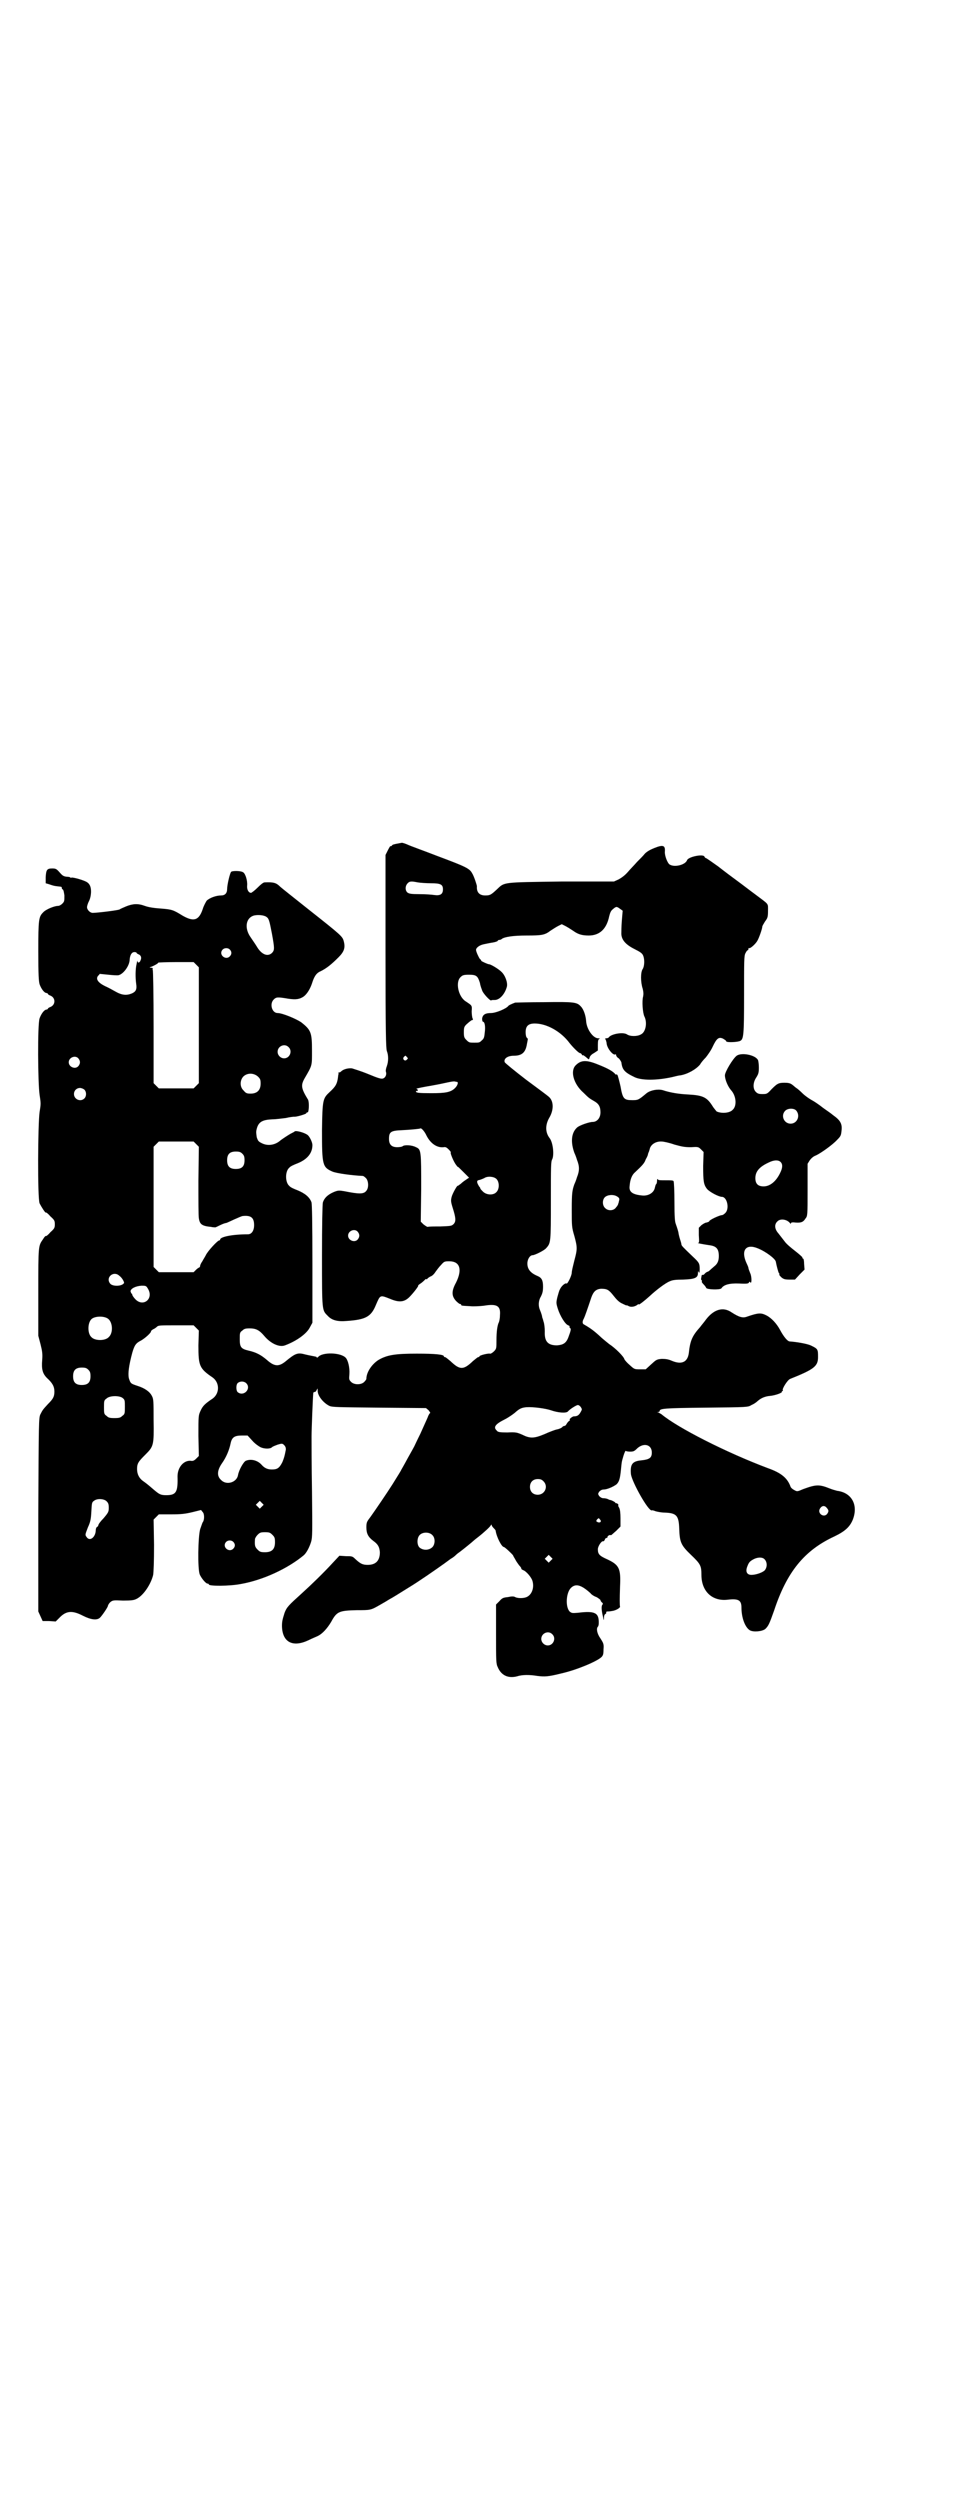 <?xml version="1.0" standalone="no"?>
<!DOCTYPE svg PUBLIC "-//W3C//DTD SVG 20010904//EN"
 "http://www.w3.org/TR/2001/REC-SVG-20010904/DTD/svg10.dtd">
<svg version="1.0" xmlns="http://www.w3.org/2000/svg"
 width="1102pt" height="2870pt" viewBox="0 0 1102 2870"
 preserveAspectRatio="xMidYMid meet">
<g transform="translate(0,2870) scale(0.5,-0.5)"
fill="#000000" stroke="none">
<path d="M924 3805 c-1 0 -5 -1 -11 -2 -5 -1 -11 -2 -12 -4 -1 -2 -3 -2 -4 -2
0 1 -3 -4 -6 -10 l-5 -10 0 -221 c0 -187 1 -222 3 -229 4 -10 4 -24 0 -35 -2
-5 -3 -11 -2 -13 2 -6 -1 -13 -6 -15 -4 -2 -11 0 -35 10 -17 7 -34 12 -37 13
-9 1 -20 -2 -25 -7 -2 -2 -4 -3 -5 -2 -1 0 -1 0 -1 -1 0 -1 0 -2 0 -3 0 -1 -1
-3 -1 -6 -2 -17 -6 -23 -19 -35 -16 -15 -17 -17 -18 -88 0 -80 1 -85 24 -95 9
-4 46 -9 70 -10 1 0 4 -2 7 -5 6 -6 7 -22 1 -29 -6 -8 -16 -8 -51 -1 -12 2
-14 2 -24 -2 -14 -6 -22 -14 -25 -24 -1 -5 -2 -49 -2 -123 0 -127 0 -124 13
-137 9 -10 22 -14 44 -12 44 3 56 10 67 37 10 23 9 23 32 14 21 -9 33 -8 45 4
9 9 22 26 20 26 -1 0 2 3 7 6 4 3 8 7 9 8 1 1 2 2 3 1 1 -1 2 0 2 1 0 0 3 3 7
5 4 1 9 6 12 11 3 4 8 11 13 16 7 8 8 8 19 8 24 0 30 -19 15 -49 -11 -20 -10
-31 0 -42 4 -4 8 -7 9 -7 2 0 3 -1 3 -2 0 -2 1 -2 20 -3 8 -1 23 0 32 1 30 5
39 0 37 -22 0 -8 -2 -16 -3 -17 -3 -7 -5 -20 -5 -40 0 -19 0 -20 -6 -26 -3 -3
-8 -6 -9 -5 -5 1 -24 -4 -24 -6 0 -1 -1 -2 -3 -2 -1 0 -6 -4 -12 -9 -22 -21
-30 -21 -52 0 -6 5 -11 9 -12 9 -2 0 -3 1 -3 2 0 4 -20 6 -62 6 -50 0 -69 -3
-89 -15 -15 -10 -27 -28 -27 -43 0 -1 -2 -4 -5 -7 -7 -7 -23 -7 -30 0 -5 5 -5
6 -4 18 1 15 -3 31 -8 37 -11 13 -55 14 -64 2 -2 -1 -3 -2 -3 -1 0 1 -1 2 -2
2 -4 1 -16 3 -24 5 -18 5 -23 3 -46 -16 -15 -12 -25 -12 -42 3 -14 12 -25 18
-43 22 -17 4 -20 8 -20 26 0 14 0 16 6 20 4 4 7 5 17 5 14 0 22 -4 33 -17 15
-18 35 -27 48 -22 27 10 50 27 57 41 l6 11 0 134 c0 100 -1 136 -2 142 -4 12
-15 21 -32 28 -8 3 -17 7 -19 10 -10 8 -10 34 0 42 2 3 11 7 19 10 22 9 34 23
34 42 0 6 -6 19 -11 23 -8 6 -28 11 -30 8 -1 -1 -5 -3 -9 -5 -7 -4 -16 -10
-23 -15 -12 -11 -29 -14 -43 -7 -8 4 -9 5 -12 14 -1 8 -2 12 0 19 4 16 13 21
36 22 8 0 22 2 31 3 8 2 17 3 19 3 4 -1 28 6 28 8 0 1 1 2 3 2 3 0 4 23 1 29
-16 26 -17 33 -8 49 18 31 17 28 17 64 0 41 -2 47 -25 65 -12 8 -43 21 -54 21
-13 0 -19 21 -9 31 6 6 9 6 33 2 19 -3 27 -1 36 5 8 6 15 18 19 30 5 16 10 24
20 28 14 7 25 16 41 32 13 13 16 22 12 37 -3 11 -5 13 -81 73 -34 27 -63 50
-65 52 -9 9 -15 11 -36 10 -3 0 -9 -5 -16 -12 -7 -7 -14 -12 -15 -12 -6 0 -10
8 -9 17 1 11 -4 27 -9 30 -5 4 -26 4 -28 1 -3 -4 -9 -30 -9 -39 0 -10 -5 -15
-14 -15 -12 0 -27 -6 -33 -12 -2 -3 -7 -12 -9 -19 -9 -27 -21 -30 -47 -15 -21
13 -24 14 -50 16 -15 1 -28 3 -36 6 -16 6 -28 5 -43 -1 -7 -3 -14 -6 -15 -7
-2 -2 -52 -8 -62 -8 -6 0 -13 7 -13 13 0 3 2 9 4 13 6 11 7 30 2 38 -2 4 -6 7
-11 9 -12 5 -29 9 -31 8 -1 -1 -2 -1 -2 0 0 1 -4 2 -9 2 -7 1 -9 2 -16 10 -7
8 -9 9 -17 9 -12 0 -14 -3 -15 -20 l0 -14 7 -2 c9 -3 11 -4 20 -5 10 -1 10 -1
10 -4 0 -1 1 -3 2 -3 2 -1 3 -7 4 -14 0 -13 0 -14 -5 -19 -3 -3 -7 -5 -10 -5
-8 0 -28 -8 -34 -15 -10 -10 -11 -16 -11 -89 0 -55 1 -69 3 -76 4 -11 11 -20
16 -20 1 0 3 -1 3 -2 0 -1 3 -3 6 -4 12 -5 12 -21 0 -26 -3 -1 -6 -3 -6 -4 0
-1 -2 -2 -3 -2 -5 0 -12 -9 -16 -20 -5 -14 -4 -149 0 -176 3 -19 3 -21 0 -39
-4 -28 -5 -198 0 -210 4 -8 13 -22 14 -21 1 1 6 -3 11 -9 9 -8 10 -10 10 -18
0 -8 -1 -10 -10 -18 -5 -6 -10 -10 -11 -9 0 1 -3 -2 -6 -7 -11 -16 -11 -13
-11 -122 l0 -100 5 -19 c4 -16 5 -22 4 -36 -2 -22 1 -32 11 -42 12 -11 17 -19
17 -31 0 -12 -3 -17 -15 -29 -11 -12 -12 -13 -17 -23 -4 -8 -4 -14 -5 -231 l0
-222 5 -11 5 -11 15 0 15 -1 8 8 c16 17 30 18 55 5 18 -9 32 -11 39 -4 5 5 18
24 18 27 0 1 2 5 5 8 6 5 7 5 30 4 20 0 25 1 31 4 16 8 33 34 38 55 1 7 2 30
2 69 l-1 58 6 6 6 6 28 0 c23 0 32 1 49 5 l20 5 4 -5 c4 -4 4 -18 0 -23 -1 -1
-3 -8 -6 -16 -5 -18 -6 -91 -1 -104 4 -9 14 -21 18 -21 2 0 3 -1 3 -2 0 -4 47
-4 73 1 52 9 109 36 145 66 6 5 13 18 17 31 3 10 3 22 2 116 -1 58 -1 114 -1
126 0 17 3 91 4 100 0 1 2 2 3 2 2 0 4 2 5 5 2 4 2 4 2 -2 0 -12 13 -28 27
-35 7 -3 19 -3 115 -4 l107 -1 6 -5 c3 -4 4 -6 4 -6 -1 0 -4 -4 -6 -10 -2 -5
-10 -22 -17 -38 -8 -16 -14 -29 -14 -29 0 0 -7 -13 -15 -27 -8 -15 -15 -27
-15 -27 0 -1 -7 -12 -20 -33 -12 -19 -40 -60 -50 -74 -9 -12 -10 -13 -10 -25
0 -14 4 -22 16 -31 11 -8 14 -14 15 -26 0 -19 -9 -29 -28 -29 -12 0 -17 3 -28
13 -7 7 -8 7 -22 7 l-15 1 -15 -16 c-21 -23 -50 -51 -71 -70 -31 -28 -35 -32
-40 -45 -5 -16 -6 -20 -6 -31 1 -37 25 -49 61 -32 8 4 18 8 22 10 10 5 21 17
30 32 13 24 18 26 59 27 32 0 32 0 53 12 9 5 19 11 22 13 6 3 22 13 46 28 20
12 59 39 80 54 4 3 11 8 15 11 4 2 9 6 11 8 3 3 7 6 10 8 8 6 29 23 32 26 1 1
6 5 10 8 14 11 28 24 29 27 1 2 2 2 2 0 0 -1 2 -4 4 -6 2 -2 4 -4 5 -6 2 -15
14 -38 19 -38 2 0 18 -15 21 -19 1 -3 4 -7 6 -11 2 -4 6 -9 8 -12 3 -3 5 -6 5
-7 0 -2 2 -3 4 -4 7 -2 20 -17 22 -26 4 -15 -2 -31 -14 -36 -7 -3 -20 -3 -26
0 -3 2 -8 2 -17 0 -10 -1 -13 -2 -19 -9 l-8 -8 0 -68 c0 -62 0 -68 4 -76 8
-19 24 -26 44 -21 12 4 29 4 47 1 17 -2 24 -2 56 6 35 8 80 27 91 37 4 4 5 7
5 18 1 12 0 14 -7 25 -8 11 -10 23 -6 27 1 1 2 4 2 7 1 25 -8 30 -48 25 -13
-1 -14 -1 -19 3 -10 11 -8 43 3 54 11 11 24 7 45 -12 2 -3 8 -7 14 -9 5 -3 9
-6 9 -7 0 -1 1 -3 3 -5 3 -2 3 -4 1 -6 -2 -3 -2 -12 2 -28 1 -8 2 -8 2 -2 0 4
1 8 3 9 2 1 3 3 2 4 0 1 0 1 2 2 1 0 6 0 11 1 9 1 19 7 19 10 -1 3 -1 18 0 47
2 41 -2 49 -30 62 -18 8 -21 12 -21 23 0 7 9 20 12 18 1 0 3 1 4 4 1 3 3 4 4
4 1 -1 2 0 2 2 0 2 5 6 8 4 1 0 6 5 12 10 l10 10 0 19 c0 12 -1 20 -3 24 -2 3
-3 6 -2 6 1 0 0 1 -1 3 -2 1 -4 2 -4 2 -1 -1 -2 0 -2 1 0 1 -9 6 -12 6 -1 0
-3 1 -5 2 -2 1 -6 2 -10 2 -4 0 -7 2 -10 5 -3 5 -3 5 0 10 3 3 6 5 10 5 8 0
22 6 30 12 6 6 8 13 10 33 2 19 1 16 6 33 2 6 4 11 5 11 0 -1 5 -2 10 -2 8 0
10 1 17 8 15 13 33 8 33 -10 0 -12 -5 -16 -24 -18 -21 -2 -26 -9 -24 -32 3
-19 40 -85 48 -83 0 1 4 0 9 -2 4 -1 13 -3 21 -3 27 -1 32 -7 33 -37 1 -31 4
-38 27 -60 22 -21 24 -25 24 -46 0 -38 25 -61 60 -57 25 3 32 -1 32 -18 0 -23
8 -45 19 -52 8 -5 29 -3 36 3 7 7 9 11 20 42 29 88 69 138 138 170 25 12 36
22 43 39 13 34 -3 62 -36 66 -4 1 -11 3 -16 5 -25 10 -32 10 -62 -1 -14 -6
-14 -6 -21 -2 -4 2 -7 5 -8 7 -7 20 -21 32 -52 43 -96 36 -208 93 -245 124 -2
1 -5 3 -7 4 -3 0 -3 1 0 1 1 0 3 1 3 2 0 6 9 7 106 8 97 1 97 1 105 6 5 2 11
6 14 9 8 7 17 11 29 12 11 1 29 7 27 10 -1 0 -1 1 1 1 1 0 2 1 1 2 -2 3 11 24
17 26 55 22 64 29 64 50 0 18 0 19 -17 27 -9 4 -33 8 -48 9 -5 0 -14 11 -22
26 -8 15 -20 28 -32 34 -12 6 -18 6 -44 -3 -10 -4 -19 -1 -36 10 -19 13 -40 7
-58 -16 -5 -7 -12 -15 -14 -18 -18 -20 -23 -31 -26 -60 -3 -21 -17 -27 -40
-17 -7 3 -13 4 -22 4 -12 -1 -13 -2 -25 -13 l-12 -11 -13 0 c-13 0 -13 0 -24
10 -6 5 -11 11 -12 13 -1 6 -21 26 -35 35 -4 3 -11 9 -17 14 -16 15 -25 22
-41 31 -4 2 -4 7 0 14 2 4 8 21 17 48 5 14 11 19 22 20 14 0 18 -2 29 -16 7
-9 13 -15 20 -18 6 -3 10 -5 10 -4 0 0 2 0 5 -2 6 -3 15 -1 21 4 1 1 2 1 2 0
0 -2 14 9 25 19 15 14 36 30 46 34 6 3 14 4 31 4 27 1 34 4 34 15 0 5 1 5 2 2
1 -3 2 -1 2 7 0 13 -1 15 -16 29 -23 22 -26 25 -26 28 0 1 -1 5 -2 8 -1 3 -4
12 -5 20 -2 8 -5 16 -6 19 -2 5 -3 16 -3 50 0 25 -1 46 -2 48 -1 2 -6 2 -18 2
-12 0 -17 0 -18 2 -1 2 -2 1 -2 -3 0 -4 -1 -7 -2 -8 -1 0 -2 -4 -3 -8 -2 -11
-14 -19 -28 -18 -23 2 -32 8 -30 22 1 14 5 25 12 31 17 16 22 21 25 30 3 5 5
10 5 11 0 1 1 3 1 4 1 1 2 5 3 8 2 11 14 19 28 18 4 0 18 -3 29 -7 18 -5 24
-6 38 -6 16 1 17 1 23 -5 l6 -6 -1 -32 c0 -35 1 -43 9 -53 6 -7 27 -18 34 -18
12 0 18 -27 8 -37 -3 -3 -6 -5 -8 -5 -5 0 -29 -11 -29 -14 0 -1 -3 -2 -6 -3
-3 0 -8 -3 -12 -6 l-6 -6 0 -17 c1 -15 1 -18 -2 -18 -3 0 12 -3 26 -5 16 -2
22 -8 22 -25 0 -11 -3 -18 -11 -24 -2 -2 -6 -5 -9 -8 -2 -2 -5 -4 -6 -4 -1 0
-4 -2 -6 -4 -2 -3 -5 -4 -6 -3 -1 0 -2 -2 -2 -5 -1 -3 -1 -7 0 -7 1 -1 2 -2 1
-3 -1 -1 1 -4 4 -7 3 -3 5 -6 6 -8 1 -4 32 -5 35 -1 5 8 18 12 41 11 18 -1 21
0 22 2 1 2 2 3 3 1 4 -6 4 13 0 21 -2 5 -4 10 -4 12 0 1 -2 6 -4 10 -14 30 -2
46 25 35 18 -7 41 -24 42 -31 2 -11 6 -25 7 -26 1 -1 2 -2 1 -3 -1 -1 2 -4 5
-7 5 -4 8 -5 19 -5 l12 0 11 12 11 11 -1 13 c0 6 -1 12 -2 12 -1 0 -2 1 -2 3
0 1 -8 8 -17 15 -9 7 -20 16 -24 22 -4 5 -10 13 -14 18 -9 10 -10 21 -2 28 7
7 23 4 29 -5 1 -1 2 -1 2 1 0 1 3 2 10 1 13 -1 18 1 23 9 5 6 5 8 5 66 l0 60
5 8 c3 4 8 9 14 11 11 5 38 24 49 36 8 8 9 10 10 21 2 16 -3 24 -20 36 -2 2
-12 9 -22 16 -10 8 -22 16 -28 19 -5 3 -14 9 -20 15 -5 5 -12 11 -14 12 -3 2
-7 6 -10 8 -4 3 -9 4 -17 4 -14 0 -17 -2 -30 -15 -10 -11 -11 -11 -21 -11 -8
0 -11 1 -15 5 -7 7 -7 21 1 33 5 8 6 11 6 23 0 7 -1 15 -2 17 -6 12 -38 18
-49 10 -9 -7 -27 -37 -27 -45 0 -10 7 -26 14 -34 12 -13 14 -36 4 -45 -7 -8
-26 -9 -37 -4 -1 1 -5 6 -8 10 -14 23 -23 27 -57 29 -21 1 -41 4 -59 10 -11 3
-28 0 -37 -7 -19 -16 -20 -16 -33 -16 -19 0 -22 3 -27 32 -3 13 -6 24 -7 26
-2 1 -3 2 -3 1 0 -1 -2 0 -3 2 -6 6 -16 12 -39 21 -27 11 -39 10 -51 -2 -13
-13 -5 -43 18 -63 13 -13 14 -13 24 -19 11 -6 15 -13 15 -26 0 -13 -8 -22 -18
-22 -8 0 -31 -8 -36 -13 -13 -12 -15 -33 -6 -58 1 -2 4 -9 6 -16 6 -15 6 -25
0 -40 -2 -7 -5 -14 -6 -16 -5 -14 -6 -21 -6 -58 0 -38 0 -41 6 -61 7 -26 7
-30 0 -56 -3 -12 -6 -24 -6 -28 0 -7 -10 -27 -12 -25 -3 2 -12 -6 -15 -13 -2
-3 -4 -11 -6 -18 -3 -13 -3 -14 1 -27 5 -16 17 -36 24 -38 2 -1 4 -2 3 -3 -1
-1 0 -2 1 -3 3 -2 2 -6 -4 -22 -5 -13 -12 -17 -26 -18 -21 0 -29 9 -28 32 0 8
-1 18 -3 23 -1 5 -3 9 -3 10 0 2 -2 9 -5 16 -4 9 -4 21 2 31 4 8 5 13 5 23 0
14 -3 20 -12 24 -17 7 -24 16 -24 29 0 10 6 19 12 19 5 0 27 11 31 16 11 12
11 13 11 109 0 78 0 90 3 95 5 10 2 39 -6 49 -10 13 -10 30 -1 46 11 18 11 39
-1 49 -2 2 -25 19 -52 39 -26 20 -48 38 -49 40 -3 8 6 15 21 15 19 0 27 8 30
27 1 5 2 10 2 11 0 0 0 2 -2 3 -2 2 -3 7 -3 13 0 14 6 20 21 20 27 0 60 -18
80 -45 8 -10 21 -23 24 -23 1 0 3 -1 4 -3 1 -2 2 -3 2 -2 1 1 4 -1 11 -7 3 -3
4 -3 5 2 1 3 4 7 10 10 l9 6 0 13 c0 10 1 13 4 14 2 0 1 1 -3 1 -12 0 -27 21
-28 40 -1 13 -6 27 -12 33 -9 10 -15 11 -84 10 -35 0 -65 -1 -67 -1 -8 -3 -15
-6 -16 -8 -5 -6 -28 -16 -40 -16 -13 0 -19 -4 -20 -13 0 -4 1 -7 2 -7 4 0 6
-11 4 -25 -1 -11 -2 -14 -7 -18 -5 -5 -6 -5 -17 -5 -11 0 -12 0 -18 6 -5 5 -6
7 -6 18 0 11 1 13 6 18 9 8 13 11 15 10 0 0 0 2 -1 4 -1 2 -2 10 -2 16 1 14 1
13 -14 23 -17 11 -24 45 -11 56 4 4 7 5 19 5 17 0 20 -3 25 -19 1 -7 4 -14 5
-17 2 -7 19 -25 21 -23 0 1 4 1 8 1 12 0 24 15 28 31 2 9 -4 26 -13 34 -6 6
-24 17 -28 17 -3 0 -18 7 -18 8 0 1 -1 3 -3 4 -3 4 -9 17 -9 21 0 5 8 11 18
13 5 1 14 3 21 4 6 1 11 3 11 4 0 1 2 2 4 2 2 0 4 1 5 2 6 5 27 8 57 8 35 0
42 1 55 11 6 4 14 9 18 11 l8 4 8 -4 c4 -2 12 -7 18 -11 11 -8 20 -11 36 -11
25 0 41 15 47 44 2 8 4 13 8 16 8 7 9 7 16 2 l7 -5 -2 -24 c-1 -13 -1 -25 -1
-26 -1 -15 8 -27 30 -38 14 -7 18 -10 20 -15 4 -9 3 -25 -1 -31 -5 -7 -5 -30
0 -45 2 -8 2 -13 1 -18 -3 -10 -1 -38 3 -46 7 -14 3 -36 -8 -41 -8 -5 -25 -5
-32 0 -9 6 -37 1 -42 -7 -1 -1 -3 -2 -6 -2 -2 0 -3 -1 -2 -2 1 0 2 -4 3 -8 0
-12 15 -30 20 -27 1 1 2 0 2 -2 0 -1 2 -5 6 -7 3 -3 5 -7 6 -9 2 -17 7 -23 30
-34 16 -8 51 -8 87 0 8 2 16 4 19 4 17 3 36 14 45 25 2 4 8 11 13 16 4 5 12
16 16 25 9 19 14 23 24 18 3 -2 7 -4 7 -6 1 -3 26 -2 32 1 8 4 9 13 9 105 0
79 0 90 3 96 2 4 4 7 5 7 1 0 2 1 2 3 0 2 1 3 2 2 2 -1 13 8 18 16 4 6 12 29
12 34 0 1 3 6 6 11 6 8 7 10 7 25 0 18 3 13 -30 38 -11 8 -29 22 -40 30 -11 8
-31 23 -45 34 -14 10 -27 19 -28 19 -1 0 -2 1 -3 3 -2 7 -37 0 -40 -8 -4 -11
-29 -17 -40 -10 -5 3 -12 21 -11 30 1 14 -4 16 -24 8 -10 -4 -17 -8 -22 -13
-3 -4 -11 -12 -18 -19 -6 -7 -16 -17 -21 -23 -7 -8 -14 -13 -21 -17 l-11 -5
-121 0 c-137 -2 -130 -1 -148 -18 -14 -13 -16 -14 -27 -14 -13 0 -20 7 -19 21
0 3 -7 24 -11 30 -6 11 -14 15 -81 40 -31 12 -62 23 -68 26 -7 3 -12 4 -12 4z
m36 -91 c6 -1 20 -2 31 -2 22 0 27 -3 27 -14 0 -11 -6 -15 -20 -13 -6 1 -21 2
-34 2 -20 0 -24 1 -28 4 -5 5 -5 14 0 20 5 6 9 6 24 3z m-348 -79 c6 -4 7 -8
13 -39 6 -33 6 -37 1 -43 -10 -11 -25 -5 -36 14 -3 5 -10 15 -14 21 -15 21
-11 45 8 50 9 2 22 1 28 -3z m-84 -75 c5 -5 5 -11 0 -16 -10 -10 -27 5 -16 16
4 4 12 4 16 0z m-214 -8 c0 -1 2 -2 4 -3 6 -2 8 -8 5 -14 -2 -6 -7 -7 -7 -1 0
1 -1 -1 -2 -7 -3 -12 -3 -32 -1 -46 2 -13 -1 -18 -10 -22 -12 -5 -23 -4 -37 4
-7 4 -18 10 -25 13 -16 8 -21 16 -16 23 2 2 4 4 4 5 0 0 9 -1 20 -2 10 -1 21
-2 24 -1 11 3 25 22 25 36 1 11 5 17 11 17 3 0 5 -1 5 -2z m137 -27 l6 -6 0
-133 0 -133 -6 -6 -6 -6 -40 0 -40 0 -6 6 -6 6 0 130 c0 71 -1 130 -2 130 0 1
-1 2 0 3 1 1 -1 2 -3 2 -5 0 -5 1 -1 2 6 2 17 8 17 10 0 0 18 1 40 1 l41 0 6
-6z m212 -189 c10 -9 3 -26 -10 -26 -8 0 -15 7 -15 15 0 13 16 20 25 11z m272
-23 c3 -3 3 -3 0 -6 -4 -5 -11 1 -7 6 4 4 4 4 7 0z m-755 -3 c5 -6 5 -12 0
-18 -7 -8 -22 -2 -22 9 0 11 15 17 22 9z m413 -42 c5 -5 6 -7 6 -16 0 -15 -8
-23 -23 -23 -9 0 -11 1 -16 7 -9 8 -9 23 -1 32 9 9 24 9 34 0z m457 -12 c4 0
2 -8 -4 -14 -10 -10 -22 -12 -55 -12 -30 0 -35 1 -35 4 0 1 1 2 2 1 1 -1 2 0
2 2 0 2 -2 3 -3 3 -5 0 20 5 33 7 5 1 17 3 26 5 23 5 24 5 28 5 2 0 4 -1 6 -1z
m-856 -18 c5 -5 5 -15 0 -20 -9 -9 -24 -2 -24 10 0 8 6 14 14 14 3 0 8 -2 10
-4z m1636 -48 c10 -12 2 -30 -13 -30 -15 0 -23 18 -13 29 6 7 21 7 26 1z
m-850 -57 c9 -18 24 -29 40 -27 4 1 7 -1 11 -5 4 -4 6 -7 5 -7 -2 0 5 -18 11
-27 3 -4 5 -7 5 -6 0 1 6 -5 13 -12 l13 -13 -6 -4 c-3 -2 -9 -6 -13 -10 -4 -3
-7 -5 -7 -5 0 4 -12 -17 -14 -25 -2 -8 -2 -11 2 -24 8 -25 8 -32 3 -38 -5 -5
-6 -5 -31 -6 -14 0 -27 0 -29 -1 -2 0 -6 3 -10 6 l-6 6 1 76 c0 86 0 90 -12
95 -9 5 -27 6 -31 2 -1 -1 -7 -2 -12 -2 -13 0 -19 6 -19 19 0 16 4 19 29 20
20 1 41 3 43 4 2 2 10 -7 14 -16z m-529 -20 l6 -6 -1 -78 c0 -43 0 -82 1 -86
2 -14 7 -18 28 -20 4 -1 8 -1 9 -1 0 -1 6 2 12 5 6 3 12 5 14 5 1 0 9 4 18 8
9 4 18 8 20 8 19 2 26 -4 26 -21 0 -13 -6 -21 -14 -21 -37 0 -64 -6 -64 -12 0
-1 -1 -2 -2 -2 -4 0 -27 -25 -31 -34 -2 -4 -6 -10 -8 -14 -3 -4 -5 -9 -5 -10
0 -2 -1 -4 -2 -4 0 0 -4 -2 -7 -5 l-6 -6 -40 0 -40 0 -6 6 -6 6 0 138 0 138 6
6 6 6 40 0 40 0 6 -6z m106 -22 c4 -4 5 -7 5 -15 0 -14 -6 -20 -20 -20 -14 0
-20 6 -20 20 0 14 6 20 20 20 8 0 11 -1 15 -5z m1237 -19 c5 -5 5 -13 -1 -25
-9 -19 -23 -31 -38 -31 -13 0 -19 6 -19 19 0 15 9 26 31 36 12 6 22 6 27 1z
m-653 -39 c7 -7 7 -23 0 -30 -7 -8 -23 -7 -31 1 -3 3 -6 6 -6 7 0 1 -1 3 -3 5
-1 2 -3 5 -4 8 -1 5 0 6 6 7 3 1 8 3 10 4 7 5 22 4 28 -2z m277 -40 c5 -3 6
-5 5 -9 -1 -3 -1 -6 -2 -7 0 -2 -2 -6 -5 -9 -5 -8 -18 -9 -25 -2 -7 6 -7 19
-1 25 6 6 20 7 28 2z m-596 -81 c5 -6 5 -12 0 -18 -7 -8 -22 -2 -22 9 0 11 15
17 22 9z m-548 -101 c7 -5 12 -15 11 -17 -5 -8 -27 -8 -32 -1 -11 14 8 30 21
18z m66 -30 c14 -23 -11 -43 -29 -24 -4 4 -7 9 -7 10 0 2 -1 3 -2 3 0 0 -1 2
-2 5 0 6 11 12 25 13 10 0 11 0 15 -7z m-93 -68 c12 -7 14 -33 3 -43 -8 -9
-32 -9 -40 0 -9 8 -9 32 0 41 7 7 27 8 37 2z m204 -22 l6 -6 -1 -34 c0 -47 2
-53 33 -74 16 -12 16 -36 0 -48 -18 -12 -23 -17 -28 -28 -5 -11 -5 -11 -5 -58
l1 -46 -6 -6 c-5 -5 -8 -6 -13 -5 -16 1 -30 -15 -30 -36 1 -36 -3 -43 -26 -43
-13 0 -16 2 -29 13 -15 13 -18 15 -25 20 -8 6 -13 15 -13 27 0 13 3 17 19 33
19 19 20 21 19 80 0 42 0 48 -4 55 -5 10 -17 18 -33 23 -15 5 -16 5 -20 18 -2
11 0 28 8 58 5 17 8 22 20 28 9 5 25 19 23 22 0 0 2 2 5 4 3 1 7 4 9 6 3 3 8
3 44 3 l40 0 6 -6z m-248 -96 c4 -4 5 -7 5 -15 0 -14 -6 -20 -20 -20 -14 0
-20 6 -20 20 0 14 6 20 20 20 8 0 11 -1 15 -5z m363 -31 c12 -12 -5 -31 -19
-21 -5 3 -5 19 0 22 5 4 14 4 19 -1z m-284 -34 c5 -4 5 -6 5 -20 0 -15 0 -17
-6 -21 -4 -4 -7 -5 -18 -5 -11 0 -14 1 -18 5 -6 4 -6 6 -6 20 0 14 0 16 6 20
7 7 30 7 37 1z m1053 -21 c3 -5 3 -5 -1 -12 -4 -7 -8 -9 -15 -9 -4 0 -13 -8
-9 -8 0 0 0 -1 -1 -2 -1 0 -4 -3 -6 -6 -2 -4 -4 -6 -6 -6 -1 0 -4 -1 -5 -3 -1
-1 -6 -4 -12 -5 -5 -1 -18 -6 -29 -11 -24 -10 -33 -10 -51 -1 -12 5 -14 6 -34
5 -18 0 -22 1 -24 4 -9 8 -4 15 18 26 8 4 18 11 23 15 11 10 16 12 27 13 16 1
44 -3 56 -7 17 -6 35 -7 39 -3 5 6 20 15 23 15 2 0 5 -2 7 -5z m-755 -77 c6
-7 15 -13 19 -15 9 -4 22 -4 26 0 2 2 8 4 13 6 10 3 11 3 15 -1 3 -3 4 -6 4
-10 -3 -16 -4 -19 -8 -29 -7 -14 -12 -17 -24 -17 -10 0 -17 3 -24 11 -9 10
-24 14 -36 9 -5 -2 -16 -21 -18 -33 -3 -17 -27 -24 -39 -11 -10 9 -9 22 2 38
10 14 17 31 20 46 3 14 9 18 26 18 l13 0 11 -12z m669 -93 c12 -12 3 -31 -13
-31 -11 0 -18 7 -18 18 0 11 7 18 18 18 6 0 9 -1 13 -5z m-1004 -46 c4 -4 5
-7 5 -15 0 -9 -1 -11 -12 -24 -7 -7 -12 -14 -12 -16 0 -1 -1 -3 -3 -4 -2 -1
-3 -5 -3 -9 -1 -15 -14 -25 -21 -14 -4 5 -3 6 3 22 6 13 7 19 8 37 1 18 1 21
6 24 7 6 23 5 29 -1z m357 -12 l-5 -5 -4 4 -5 5 4 4 5 5 4 -4 5 -5 -4 -4z
m1298 -3 c5 -6 5 -8 1 -14 -8 -10 -24 2 -16 13 4 6 10 7 15 1z m-521 -27 c5
-5 -1 -9 -7 -5 -2 1 -2 2 0 5 4 4 4 4 7 0z m-753 -35 c5 -5 6 -7 6 -17 0 -16
-7 -23 -23 -23 -10 0 -12 1 -17 6 -6 6 -7 9 -6 24 0 2 3 7 6 10 5 5 7 6 17 6
10 0 12 -1 17 -6z m368 -1 c7 -7 6 -22 -1 -28 -8 -7 -21 -7 -29 0 -6 6 -6 21
0 28 7 8 23 8 30 0z m-458 -15 c5 -5 5 -11 0 -16 -10 -10 -27 5 -16 16 4 4 12
4 16 0z m730 -43 l-5 -5 -4 4 -5 5 4 4 5 5 4 -4 5 -5 -4 -4z m491 3 c6 -6 7
-17 1 -25 -4 -5 -20 -11 -31 -11 -10 0 -14 7 -10 18 4 11 6 13 15 18 10 5 20
5 25 0z m-488 -172 c10 -9 3 -26 -10 -26 -8 0 -15 7 -15 15 0 13 16 20 25 11z"/>
</g>
</svg>
